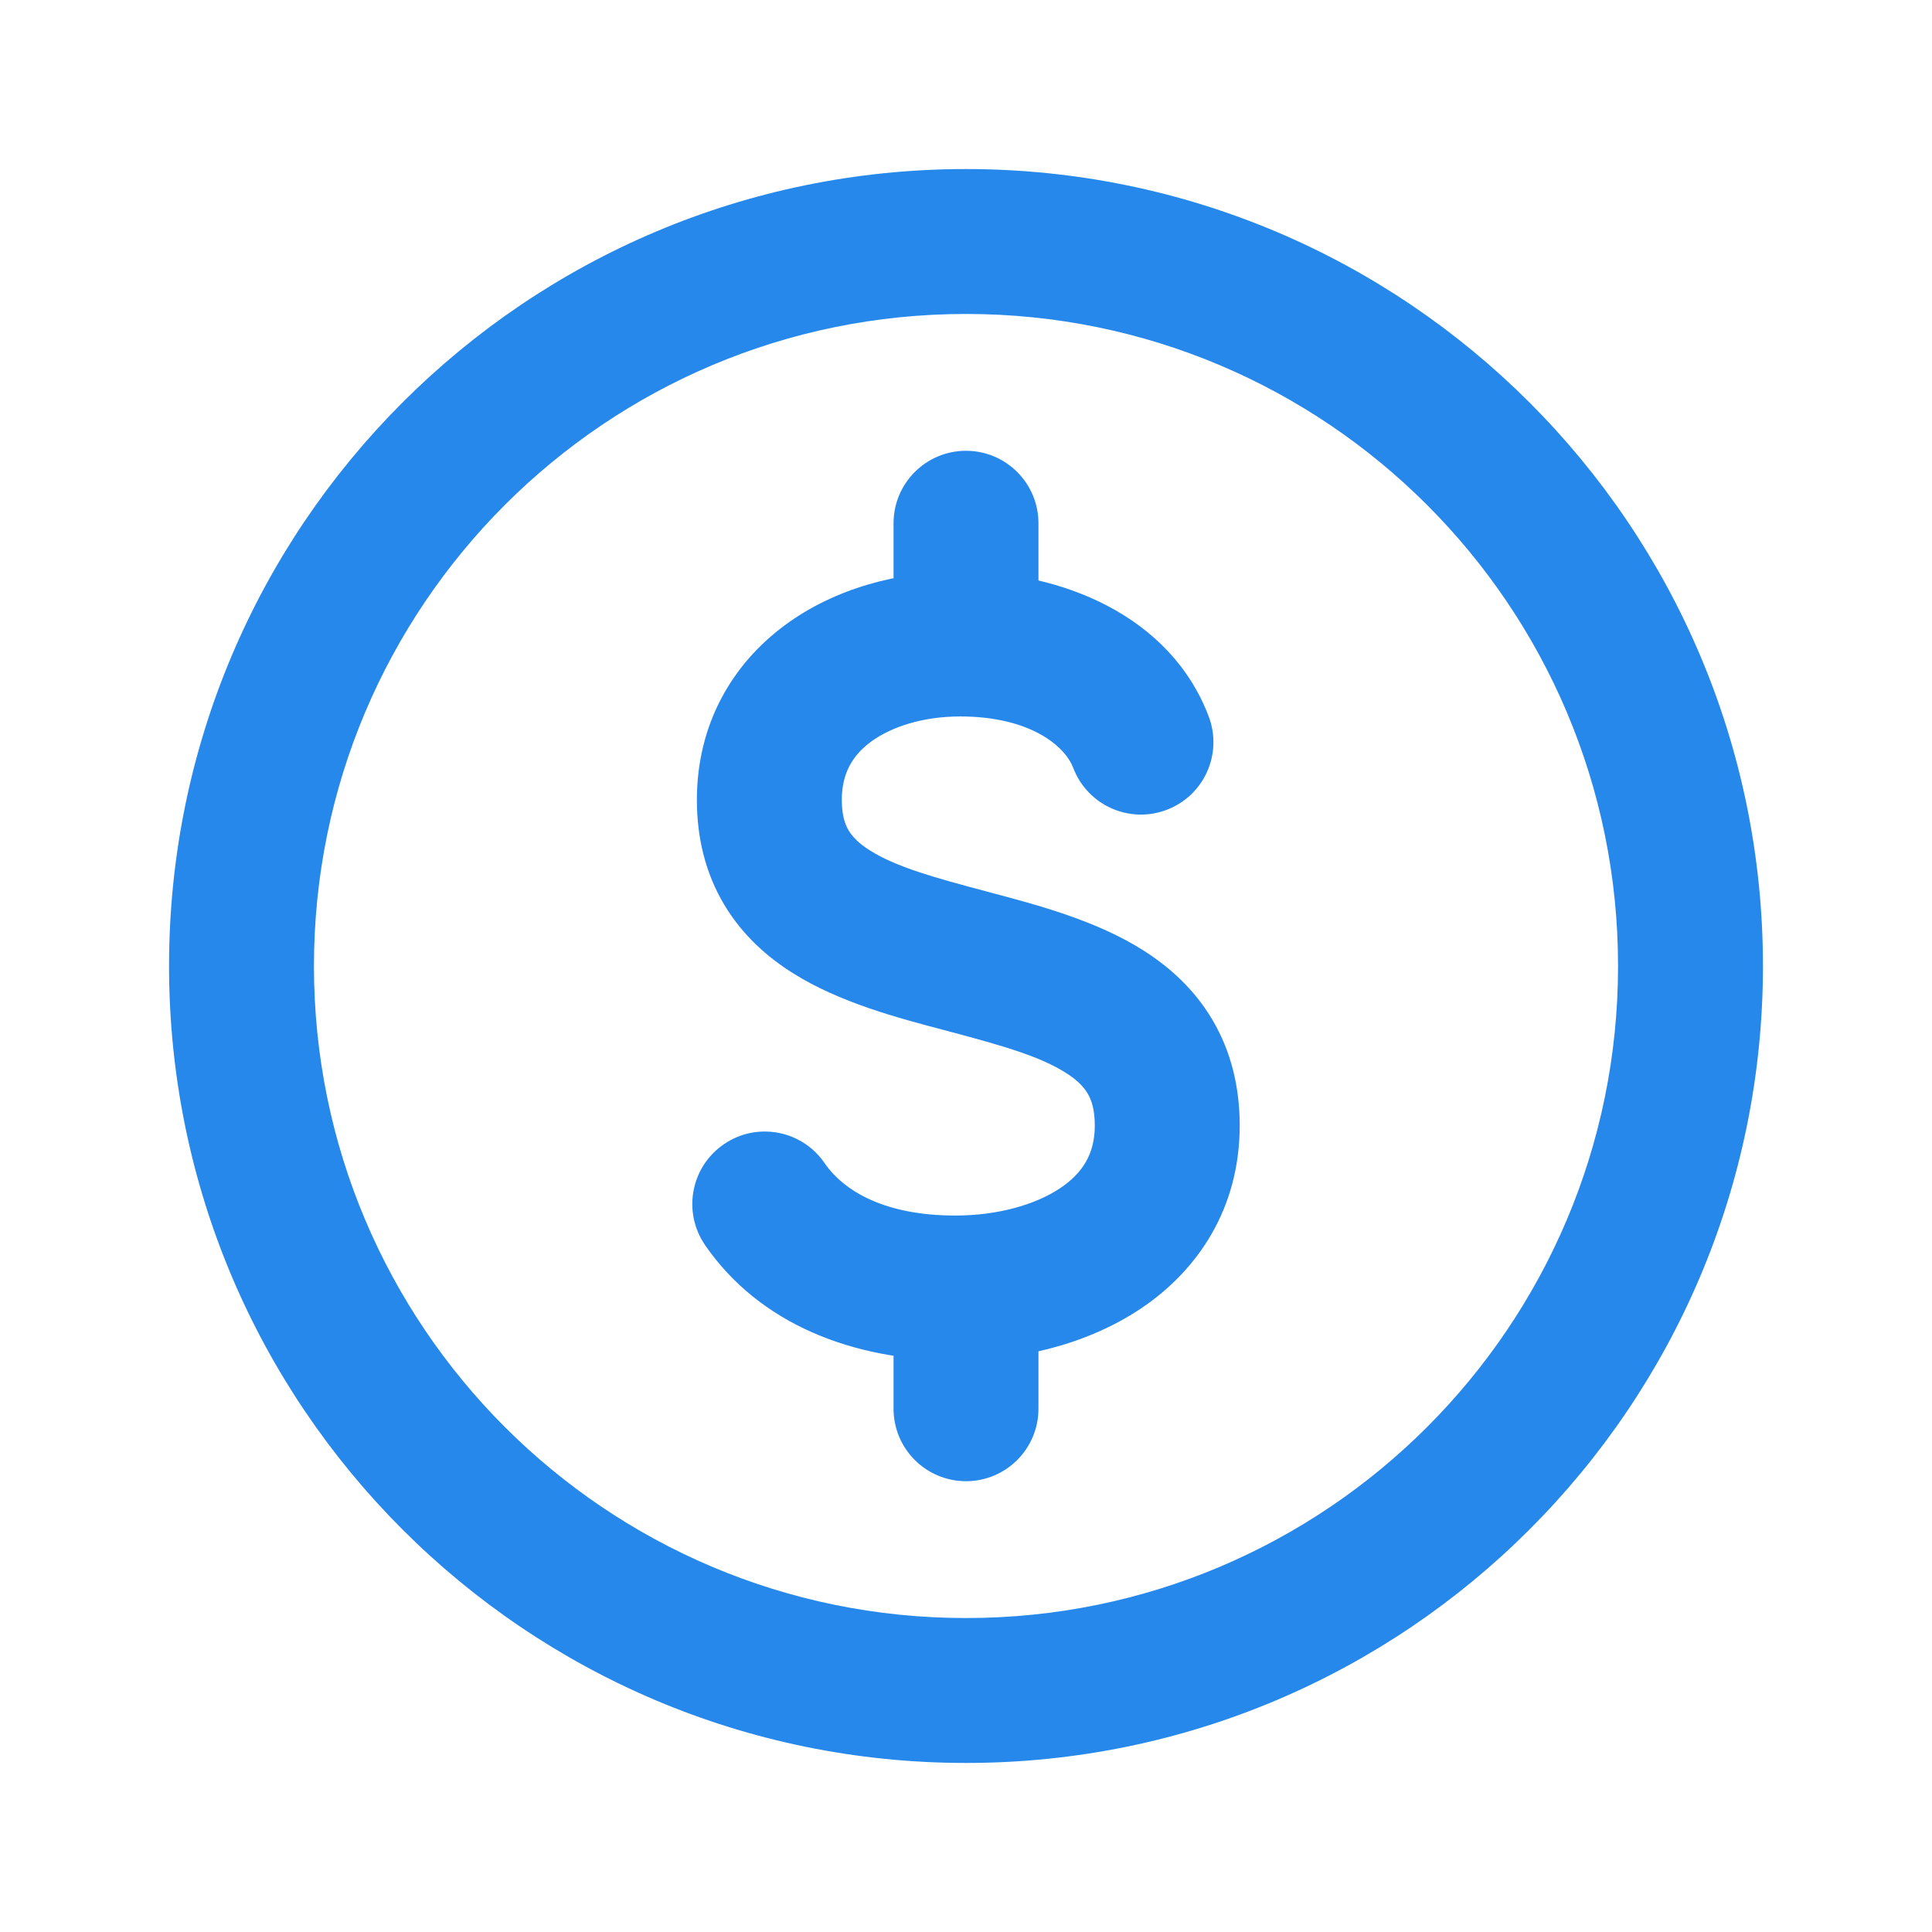 <svg width="24" height="24" viewBox="0 0 24 24" fill="none" xmlns="http://www.w3.org/2000/svg">
<path fill-rule="evenodd" clip-rule="evenodd" d="M5 5C6.79 3.209 9.266 2.1 12 2.1C14.733 2.1 17.21 3.209 19 5C20.791 6.79 21.9 9.266 21.9 12C21.9 14.734 20.791 17.21 19 19C17.21 20.791 14.733 21.9 12 21.9C9.266 21.9 6.79 20.791 5 19C3.209 17.21 2.1 14.734 2.1 12C2.1 9.266 3.209 6.79 5 5ZM12 3.9C9.763 3.9 7.739 4.806 6.272 6.272C4.806 7.739 3.9 9.763 3.9 12C3.9 14.237 4.806 16.261 6.272 17.728C7.739 19.194 9.763 20.1 12 20.1C14.237 20.1 16.261 19.194 17.727 17.728C19.194 16.261 20.1 14.237 20.1 12C20.1 9.763 19.194 7.739 17.727 6.272C16.261 4.806 14.237 3.9 12 3.9Z" fill="#2688EB"/>
<path fill-rule="evenodd" clip-rule="evenodd" d="M9.748 7.768C10.373 7.305 11.165 7.1 11.928 7.1C13.18 7.1 14.538 7.643 15.015 8.9C15.191 9.364 14.958 9.884 14.493 10.06C14.028 10.237 13.509 10.003 13.332 9.539C13.229 9.266 12.793 8.9 11.928 8.9C11.465 8.9 11.072 9.028 10.818 9.215C10.59 9.384 10.457 9.608 10.457 9.937C10.457 10.133 10.5 10.245 10.542 10.316C10.588 10.392 10.665 10.476 10.809 10.566C11.132 10.769 11.601 10.901 12.259 11.075C12.277 11.08 12.296 11.085 12.314 11.09C12.887 11.242 13.626 11.437 14.212 11.812C14.533 12.017 14.84 12.293 15.063 12.672C15.289 13.056 15.4 13.496 15.4 13.981C15.4 15.014 14.879 15.783 14.168 16.258C13.487 16.712 12.642 16.9 11.867 16.9C10.603 16.9 9.435 16.451 8.758 15.466C8.477 15.056 8.581 14.496 8.991 14.215C9.4 13.933 9.961 14.037 10.242 14.447C10.485 14.801 10.998 15.1 11.867 15.1C12.383 15.1 12.855 14.97 13.168 14.761C13.45 14.573 13.6 14.332 13.6 13.981C13.6 13.778 13.556 13.66 13.512 13.585C13.465 13.505 13.386 13.419 13.243 13.329C12.921 13.123 12.453 12.989 11.798 12.815C11.774 12.809 11.751 12.803 11.727 12.796C11.158 12.646 10.429 12.454 9.85 12.089C9.53 11.888 9.222 11.616 8.997 11.239C8.769 10.857 8.657 10.419 8.657 9.937C8.657 8.994 9.097 8.25 9.748 7.768Z" fill="#2688EB"/>
<path fill-rule="evenodd" clip-rule="evenodd" d="M12 5.6C12.497 5.6 12.9 6.003 12.9 6.5V7.5C12.9 7.997 12.497 8.4 12 8.4C11.503 8.4 11.1 7.997 11.1 7.5V6.5C11.1 6.003 11.503 5.6 12 5.6Z" fill="#2688EB"/>
<path fill-rule="evenodd" clip-rule="evenodd" d="M12 15.6C12.497 15.6 12.9 16.003 12.9 16.5V17.5C12.9 17.997 12.497 18.4 12 18.4C11.503 18.4 11.1 17.997 11.1 17.5V16.5C11.1 16.003 11.503 15.6 12 15.6Z" fill="#2688EB"/>
</svg>
